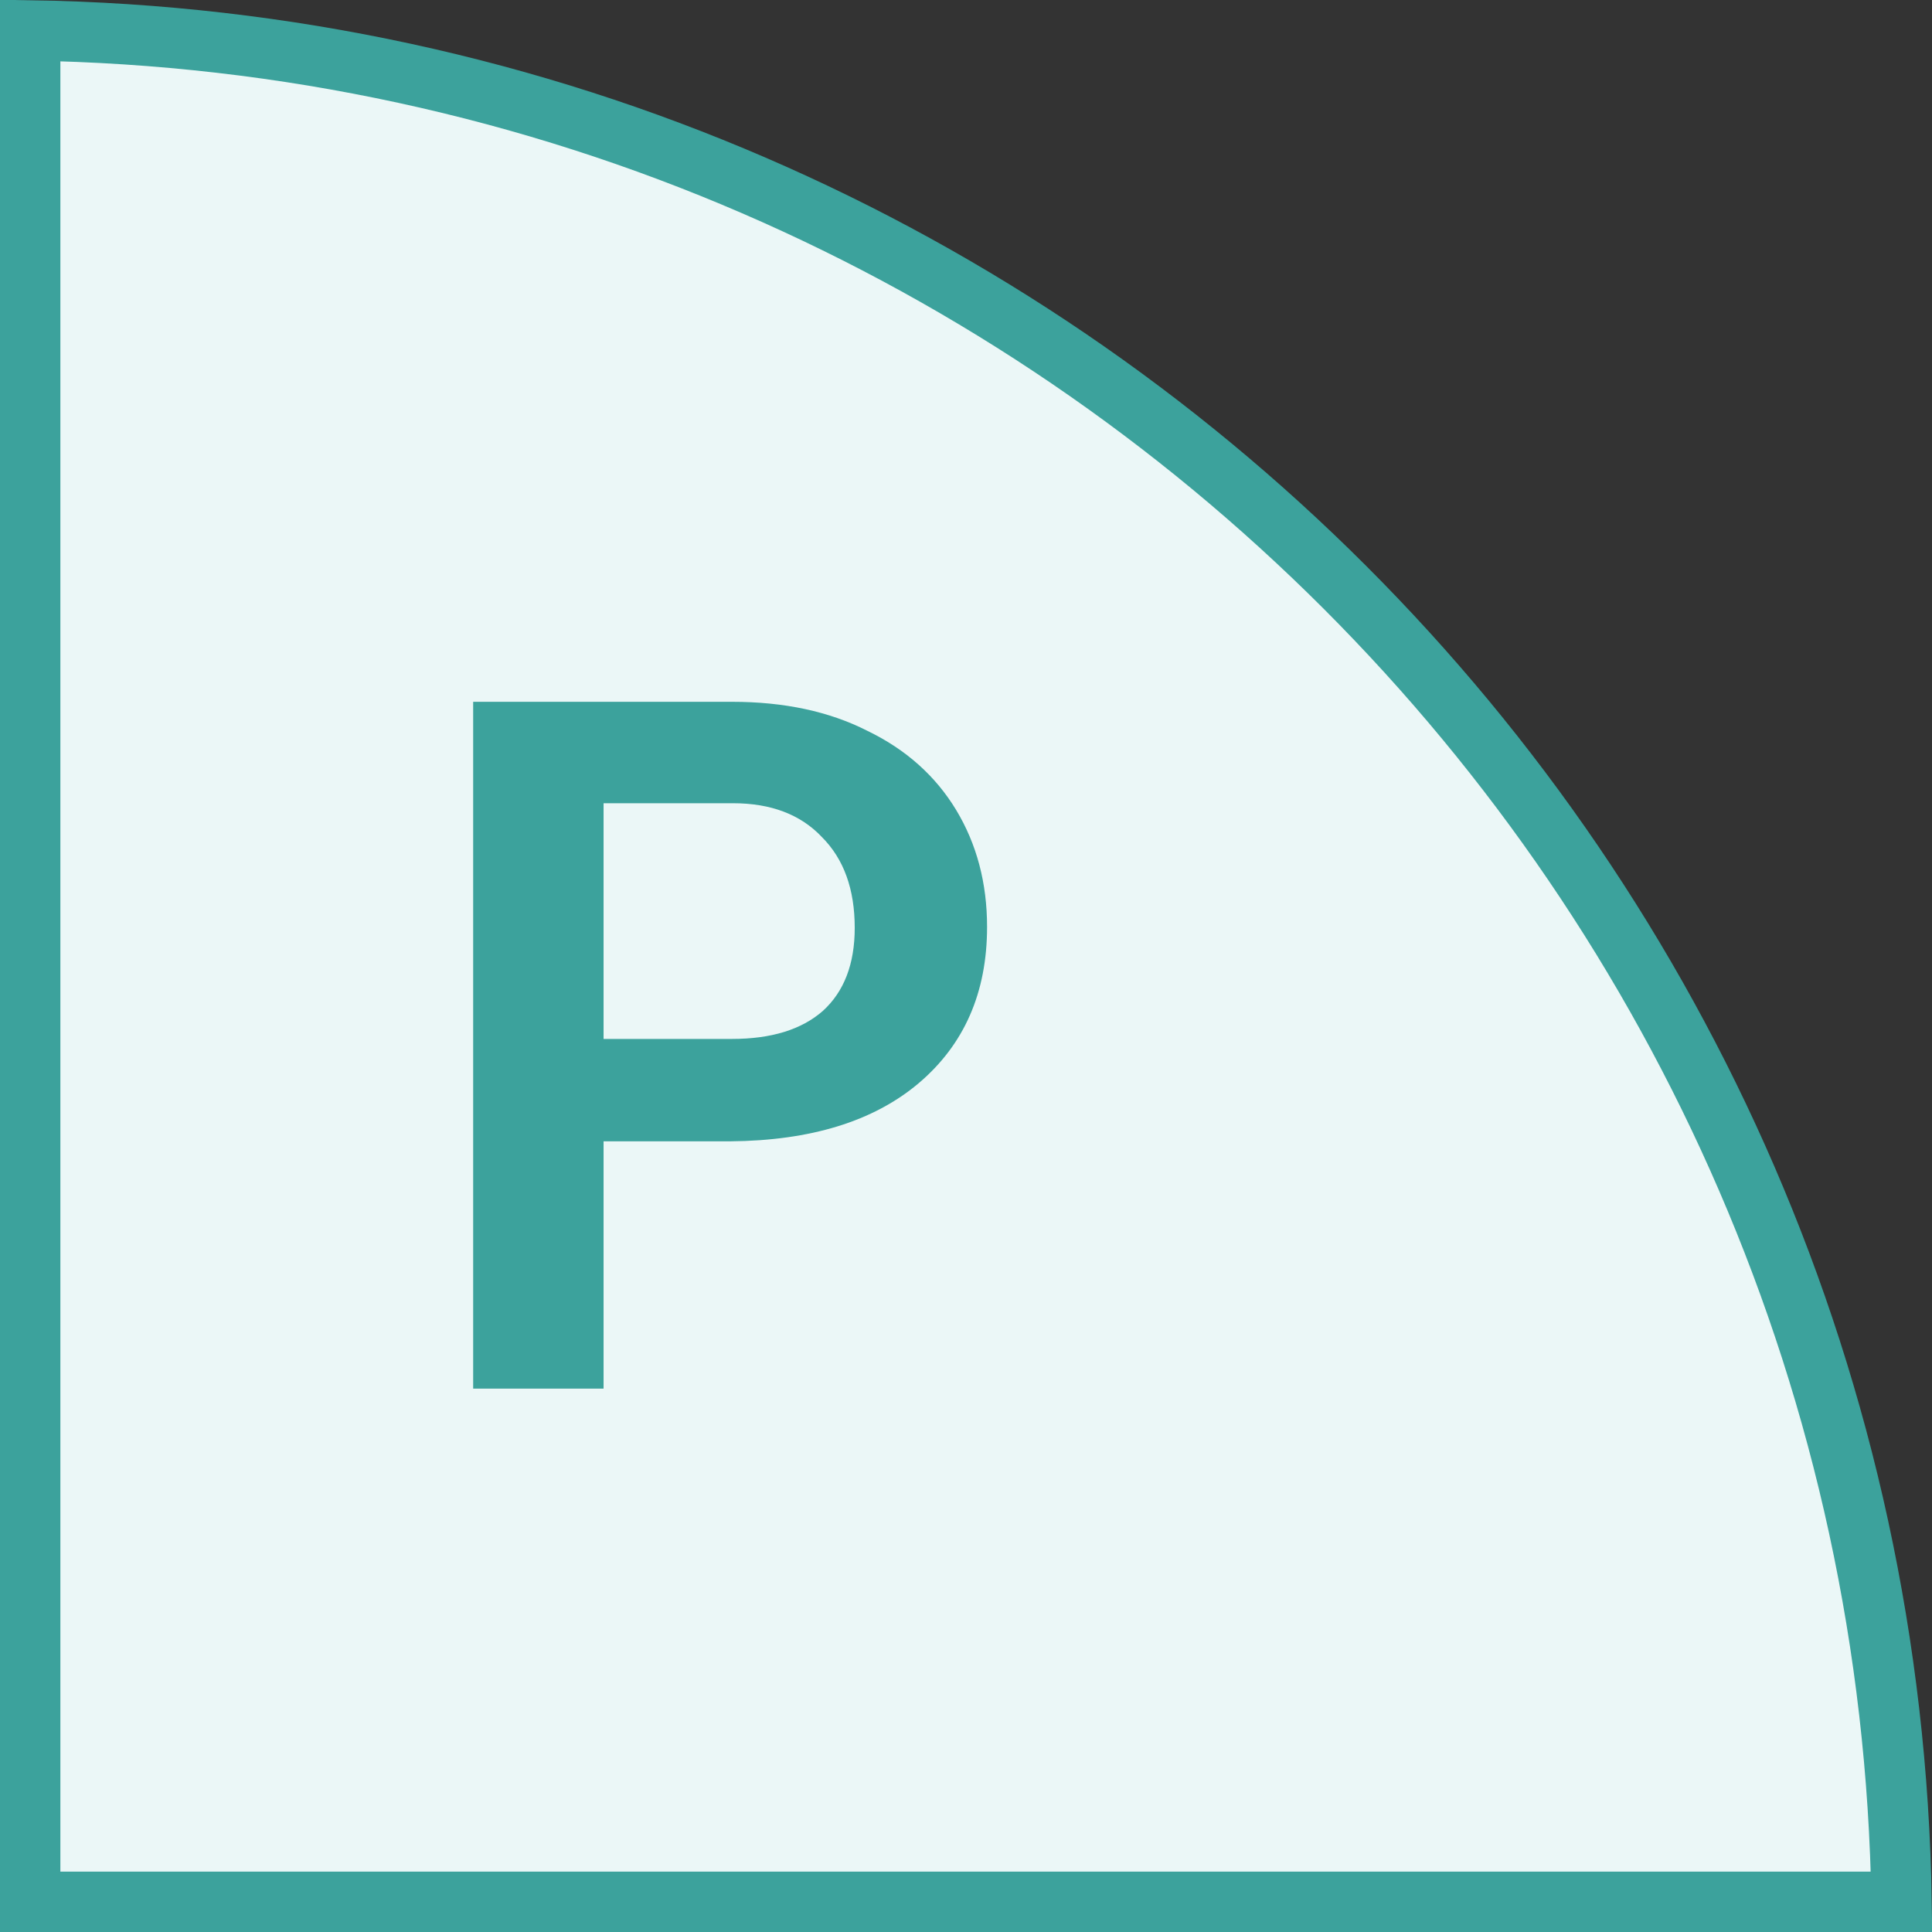 <svg width="32" height="32" viewBox="0 0 32 32" fill="none" xmlns="http://www.w3.org/2000/svg">
<rect x="0" y="0" width="32" height="32" fill="#333333" stroke="none"/>
<path d="M0.5 0.504C17.5 0.768 31.232 14.5 31.496 31.5H0.5V0.504Z" fill="#EBF7F7"/>
<path d="M0.5 0.504C17.5 0.768 31.232 14.5 31.496 31.5H0.5V0.504Z" stroke="#3CA29C"/>
<path d="M9.997 18.904V23H7.837V11.624H12.125C12.989 11.624 13.736 11.784 14.365 12.104C15.005 12.413 15.495 12.851 15.837 13.416C16.178 13.981 16.349 14.627 16.349 15.352C16.349 16.44 15.97 17.304 15.213 17.944C14.466 18.573 13.426 18.893 12.093 18.904H9.997ZM12.125 17.208C12.775 17.208 13.277 17.053 13.629 16.744C13.981 16.424 14.157 15.965 14.157 15.368C14.157 14.728 13.976 14.227 13.613 13.864C13.261 13.491 12.77 13.304 12.141 13.304H9.997V17.208H12.125Z" fill="#3CA29C"/>
</svg>
